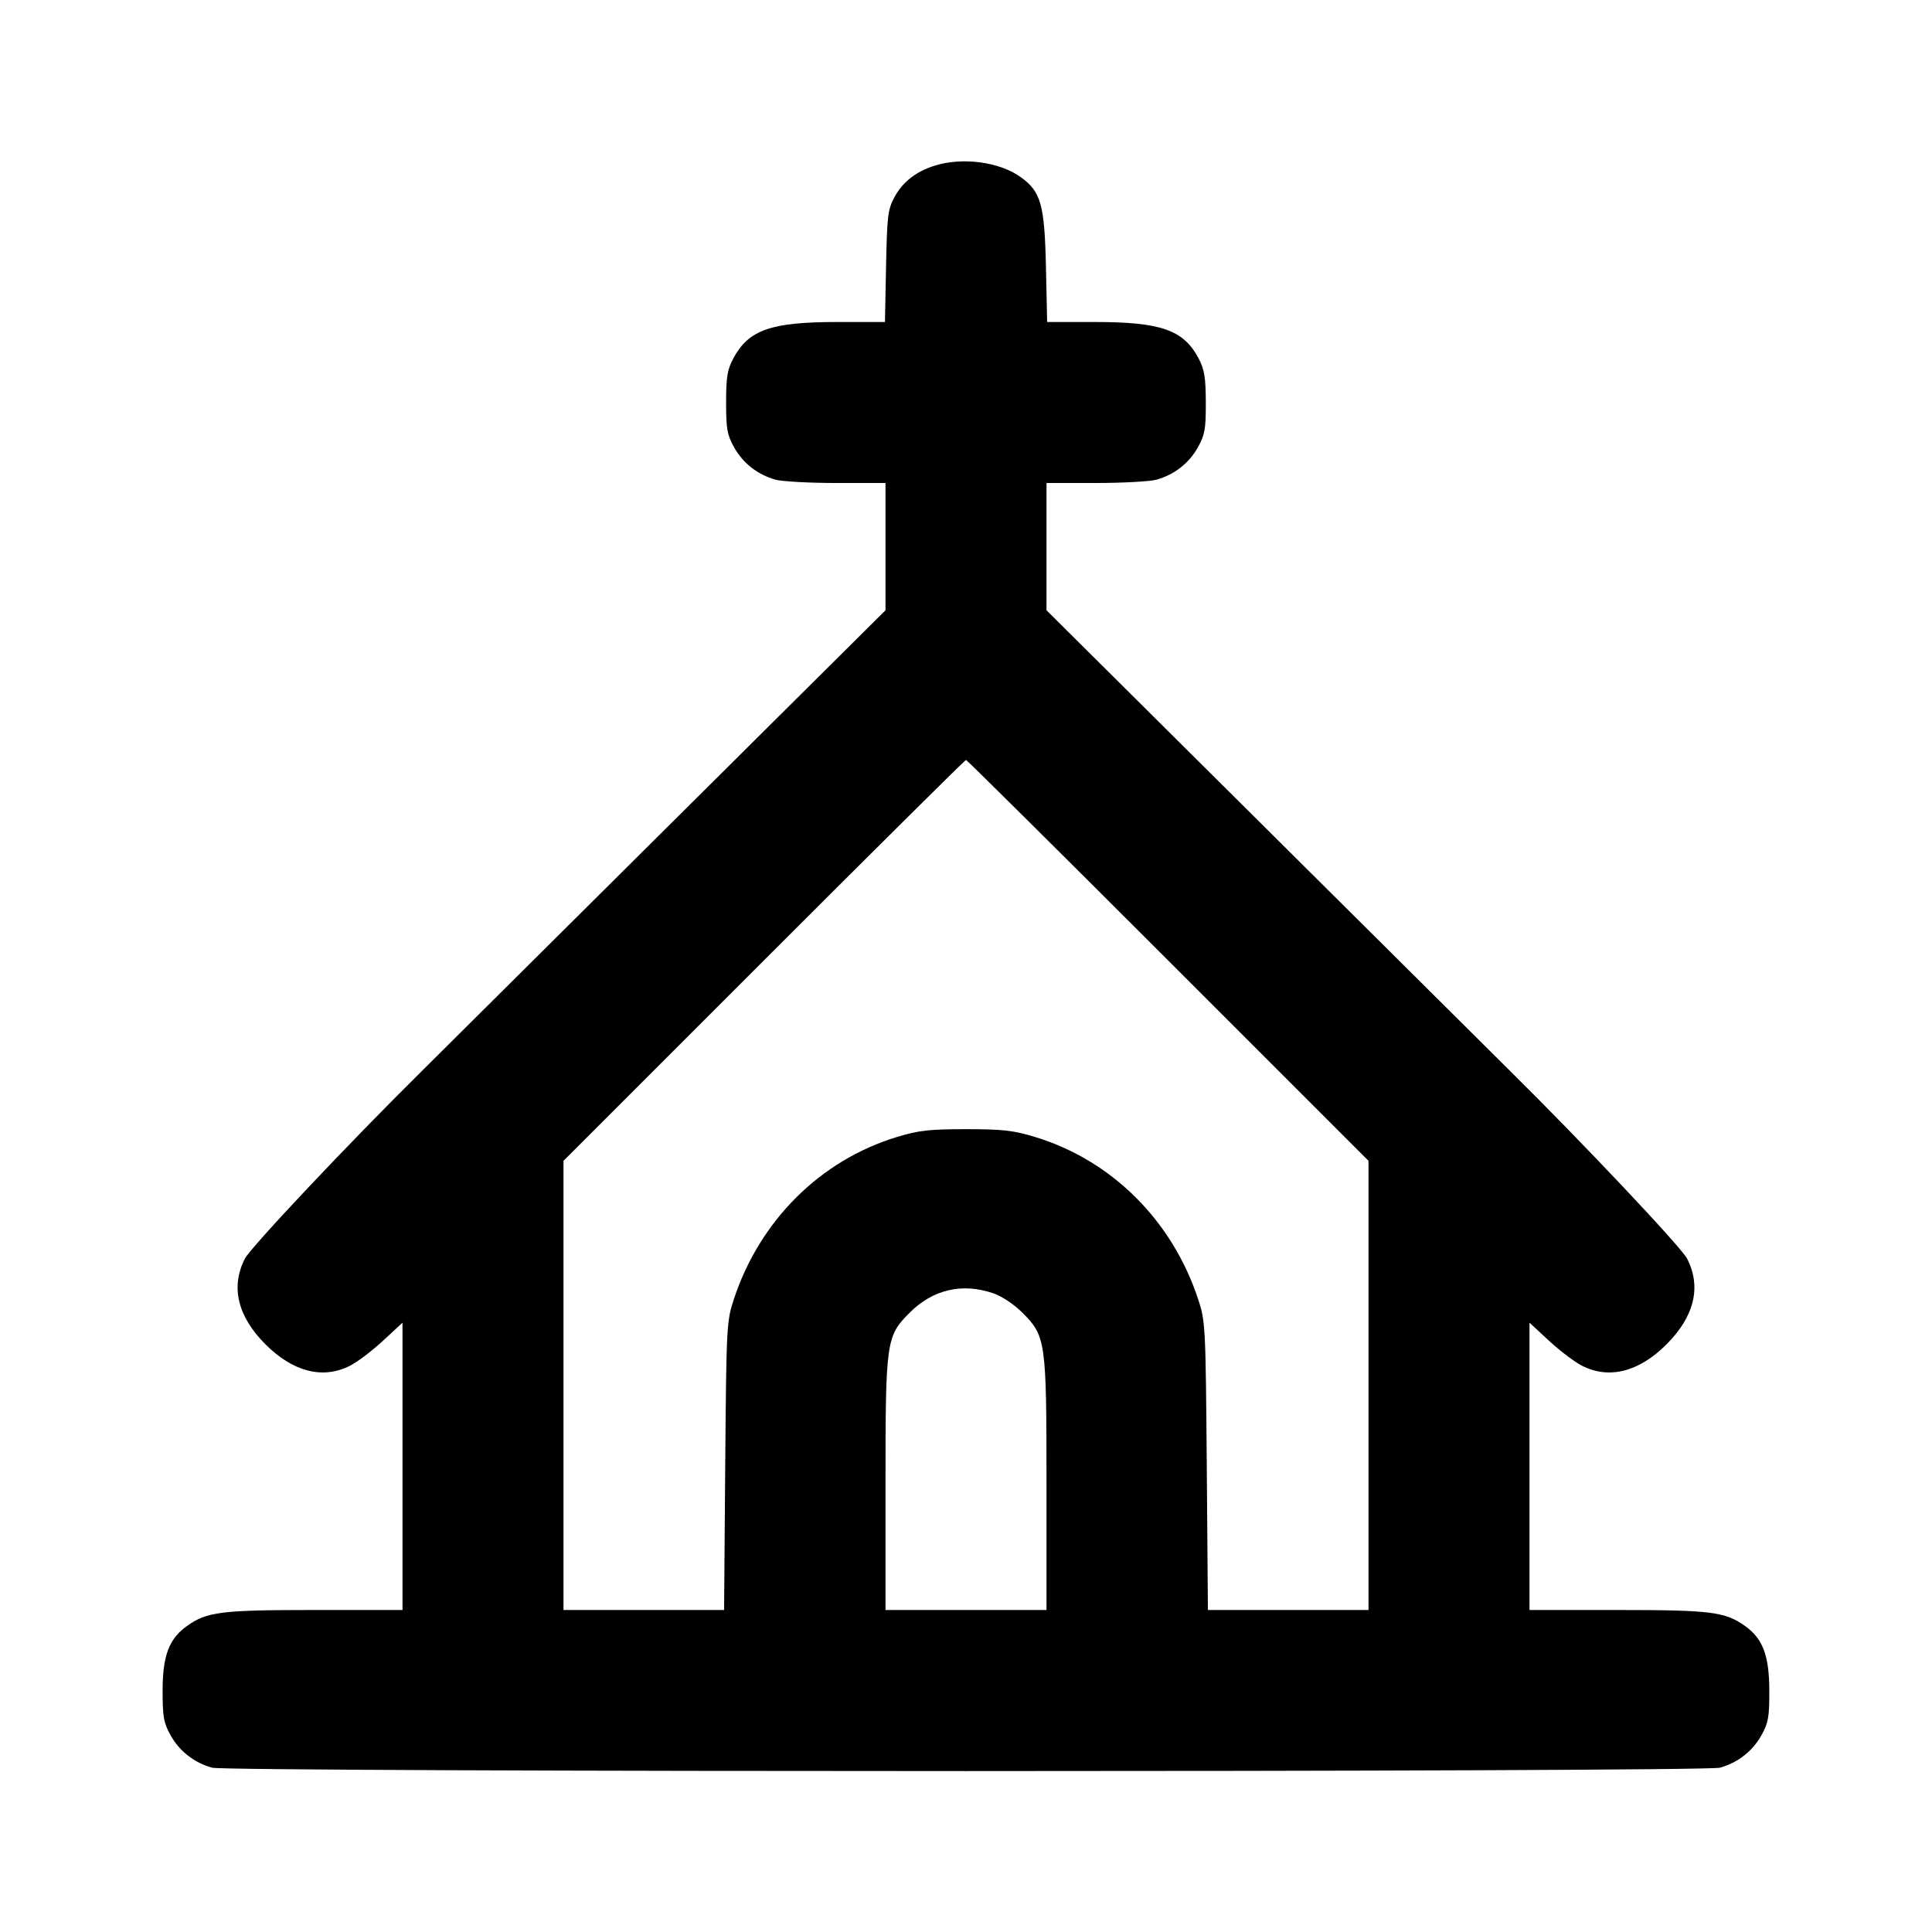 <svg xmlns="http://www.w3.org/2000/svg" width="24" height="24" viewBox="0 0 24 24" fill="none" stroke="currentColor" stroke-width="2" stroke-linecap="round" stroke-linejoin="round" class="icon icon-tabler icons-tabler-outline icon-tabler-building-church"><path d="M11.614 2.057 C 11.377 2.131,11.212 2.261,11.109 2.453 C 11.029 2.603,11.019 2.689,11.007 3.310 L 10.993 4.000 10.403 4.000 C 9.577 4.000,9.299 4.097,9.109 4.453 C 9.035 4.592,9.020 4.684,9.020 5.000 C 9.020 5.331,9.033 5.403,9.120 5.558 C 9.230 5.755,9.414 5.898,9.635 5.959 C 9.715 5.981,10.055 6.000,10.390 6.000 L 11.000 6.000 11.000 6.791 L 11.000 7.581 8.170 10.393 C 6.613 11.940,5.300 13.244,5.252 13.293 C 4.336 14.198,3.112 15.496,3.041 15.637 C 2.863 15.989,2.952 16.354,3.299 16.701 C 3.641 17.043,4.013 17.137,4.349 16.965 C 4.440 16.919,4.623 16.780,4.757 16.656 L 5.000 16.431 5.000 18.216 L 5.000 20.000 3.906 20.000 C 2.744 20.000,2.570 20.022,2.322 20.199 C 2.100 20.357,2.020 20.568,2.020 21.000 C 2.020 21.331,2.033 21.403,2.120 21.558 C 2.230 21.755,2.414 21.898,2.635 21.959 C 2.835 22.015,21.165 22.015,21.365 21.959 C 21.586 21.898,21.770 21.755,21.880 21.558 C 21.967 21.402,21.980 21.332,21.979 21.000 C 21.978 20.567,21.898 20.355,21.678 20.199 C 21.430 20.022,21.256 20.000,20.094 20.000 L 19.000 20.000 19.000 18.216 L 19.000 16.431 19.243 16.656 C 19.377 16.780,19.560 16.919,19.651 16.965 C 19.987 17.137,20.359 17.043,20.701 16.701 C 21.048 16.354,21.137 15.989,20.959 15.637 C 20.888 15.496,19.664 14.198,18.748 13.293 C 18.700 13.244,17.387 11.940,15.830 10.393 L 13.000 7.581 13.000 6.791 L 13.000 6.000 13.610 6.000 C 13.945 6.000,14.285 5.981,14.365 5.959 C 14.586 5.898,14.770 5.755,14.880 5.558 C 14.967 5.402,14.980 5.332,14.979 5.000 C 14.978 4.687,14.962 4.591,14.890 4.453 C 14.702 4.098,14.423 4.000,13.598 4.000 L 13.008 4.000 12.993 3.310 C 12.976 2.541,12.930 2.378,12.678 2.199 C 12.414 2.010,11.957 1.950,11.614 2.057 M14.510 11.930 L 17.000 14.420 17.000 17.210 L 17.000 20.000 16.003 20.000 L 15.005 20.000 14.991 18.210 C 14.977 16.467,14.974 16.413,14.884 16.140 C 14.562 15.162,13.811 14.415,12.861 14.125 C 12.588 14.042,12.458 14.027,12.000 14.027 C 11.542 14.027,11.412 14.042,11.139 14.125 C 10.189 14.415,9.438 15.162,9.116 16.140 C 9.026 16.413,9.023 16.467,9.009 18.210 L 8.995 20.000 7.997 20.000 L 7.000 20.000 7.000 17.210 L 7.000 14.420 9.490 11.930 C 10.859 10.561,11.989 9.440,12.000 9.440 C 12.011 9.440,13.140 10.560,14.510 11.930 M12.334 16.064 C 12.446 16.102,12.593 16.200,12.700 16.306 C 12.992 16.599,13.000 16.653,13.000 18.447 L 13.000 20.000 12.000 20.000 L 11.000 20.000 11.000 18.447 C 11.000 16.653,11.008 16.599,11.301 16.306 C 11.587 16.019,11.952 15.934,12.334 16.064 " stroke="none" fill="black" fill-rule="evenodd"></path></svg>